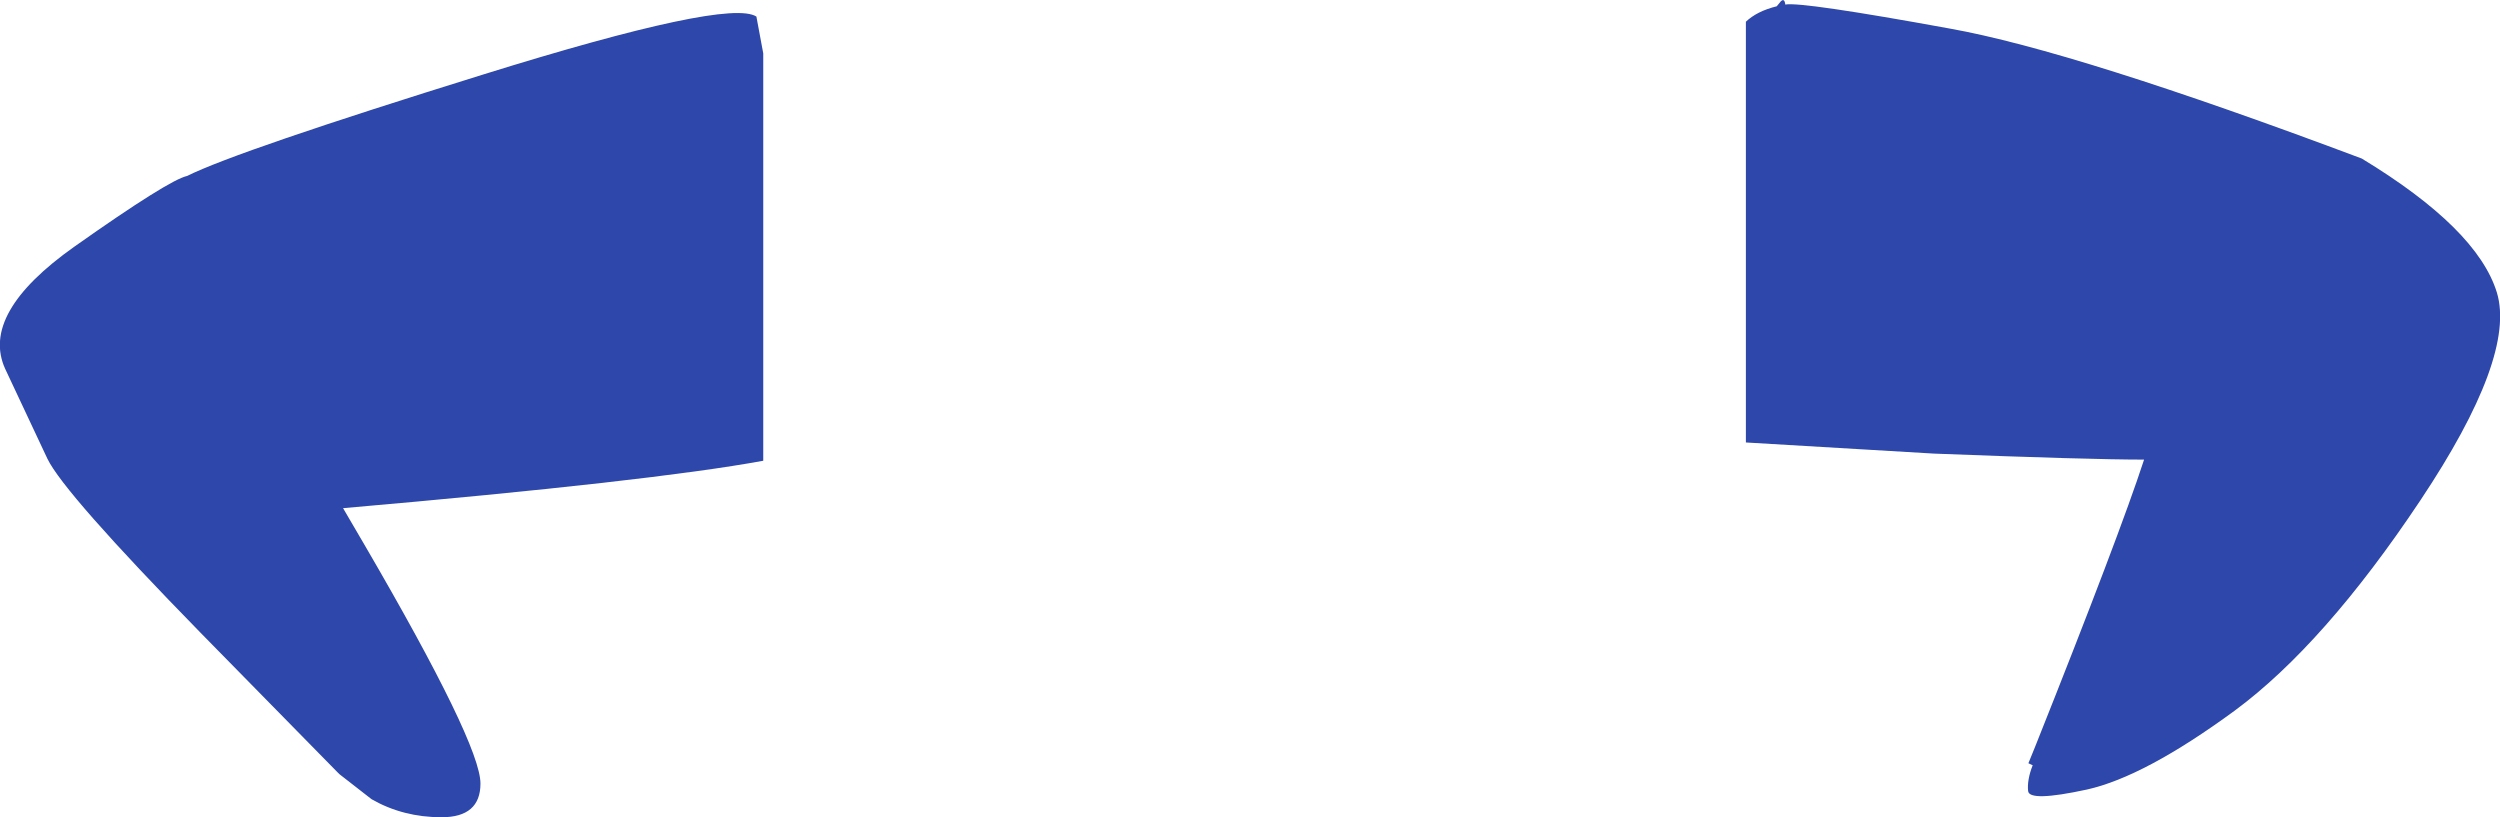 <?xml version="1.0" encoding="UTF-8" standalone="no"?>
<svg xmlns:ffdec="https://www.free-decompiler.com/flash" xmlns:xlink="http://www.w3.org/1999/xlink" ffdec:objectType="shape" height="143.05px" width="437.6px" xmlns="http://www.w3.org/2000/svg">
  <g transform="matrix(1.0, 0.0, 0.0, 1.0, 221.1, 64.35)">
    <path d="M89.9 -63.25 L90.6 -64.1 Q91.25 -64.75 91.4 -63.55 94.15 -64.1 120.2 -59.35 142.25 -55.4 192.3 -36.6 212.5 -24.35 215.95 -13.15 219.35 -1.95 202.55 23.25 185.75 48.45 170.05 60.05 154.3 71.6 144.2 73.85 134.05 76.05 133.9 74.1 133.7 72.15 134.7 69.6 L133.95 69.25 135.15 66.3 Q149.9 29.3 154.2 16.1 144.7 16.1 117.45 15.05 L84.5 13.1 84.5 -60.55 Q86.45 -62.4 89.9 -63.25 M-188.35 -33.55 Q-179.5 -37.95 -136.55 -51.3 -93.65 -64.65 -88.7 -61.45 L-87.5 -55.0 -87.5 16.3 Q-107.1 19.9 -161.05 24.6 L-157.25 31.1 Q-137.0 65.85 -137.0 72.8 -137.0 78.7 -143.8 78.7 -150.55 78.7 -156.05 75.55 L-161.7 71.15 -162.1 70.75 -186.05 46.35 Q-209.9 21.95 -212.8 15.95 L-220.2 0.2 Q-224.6 -9.5 -208.05 -21.2 -191.55 -32.85 -188.35 -33.55" fill="#2e47aa" fill-rule="evenodd" stroke="none"/>
  </g>
</svg>
